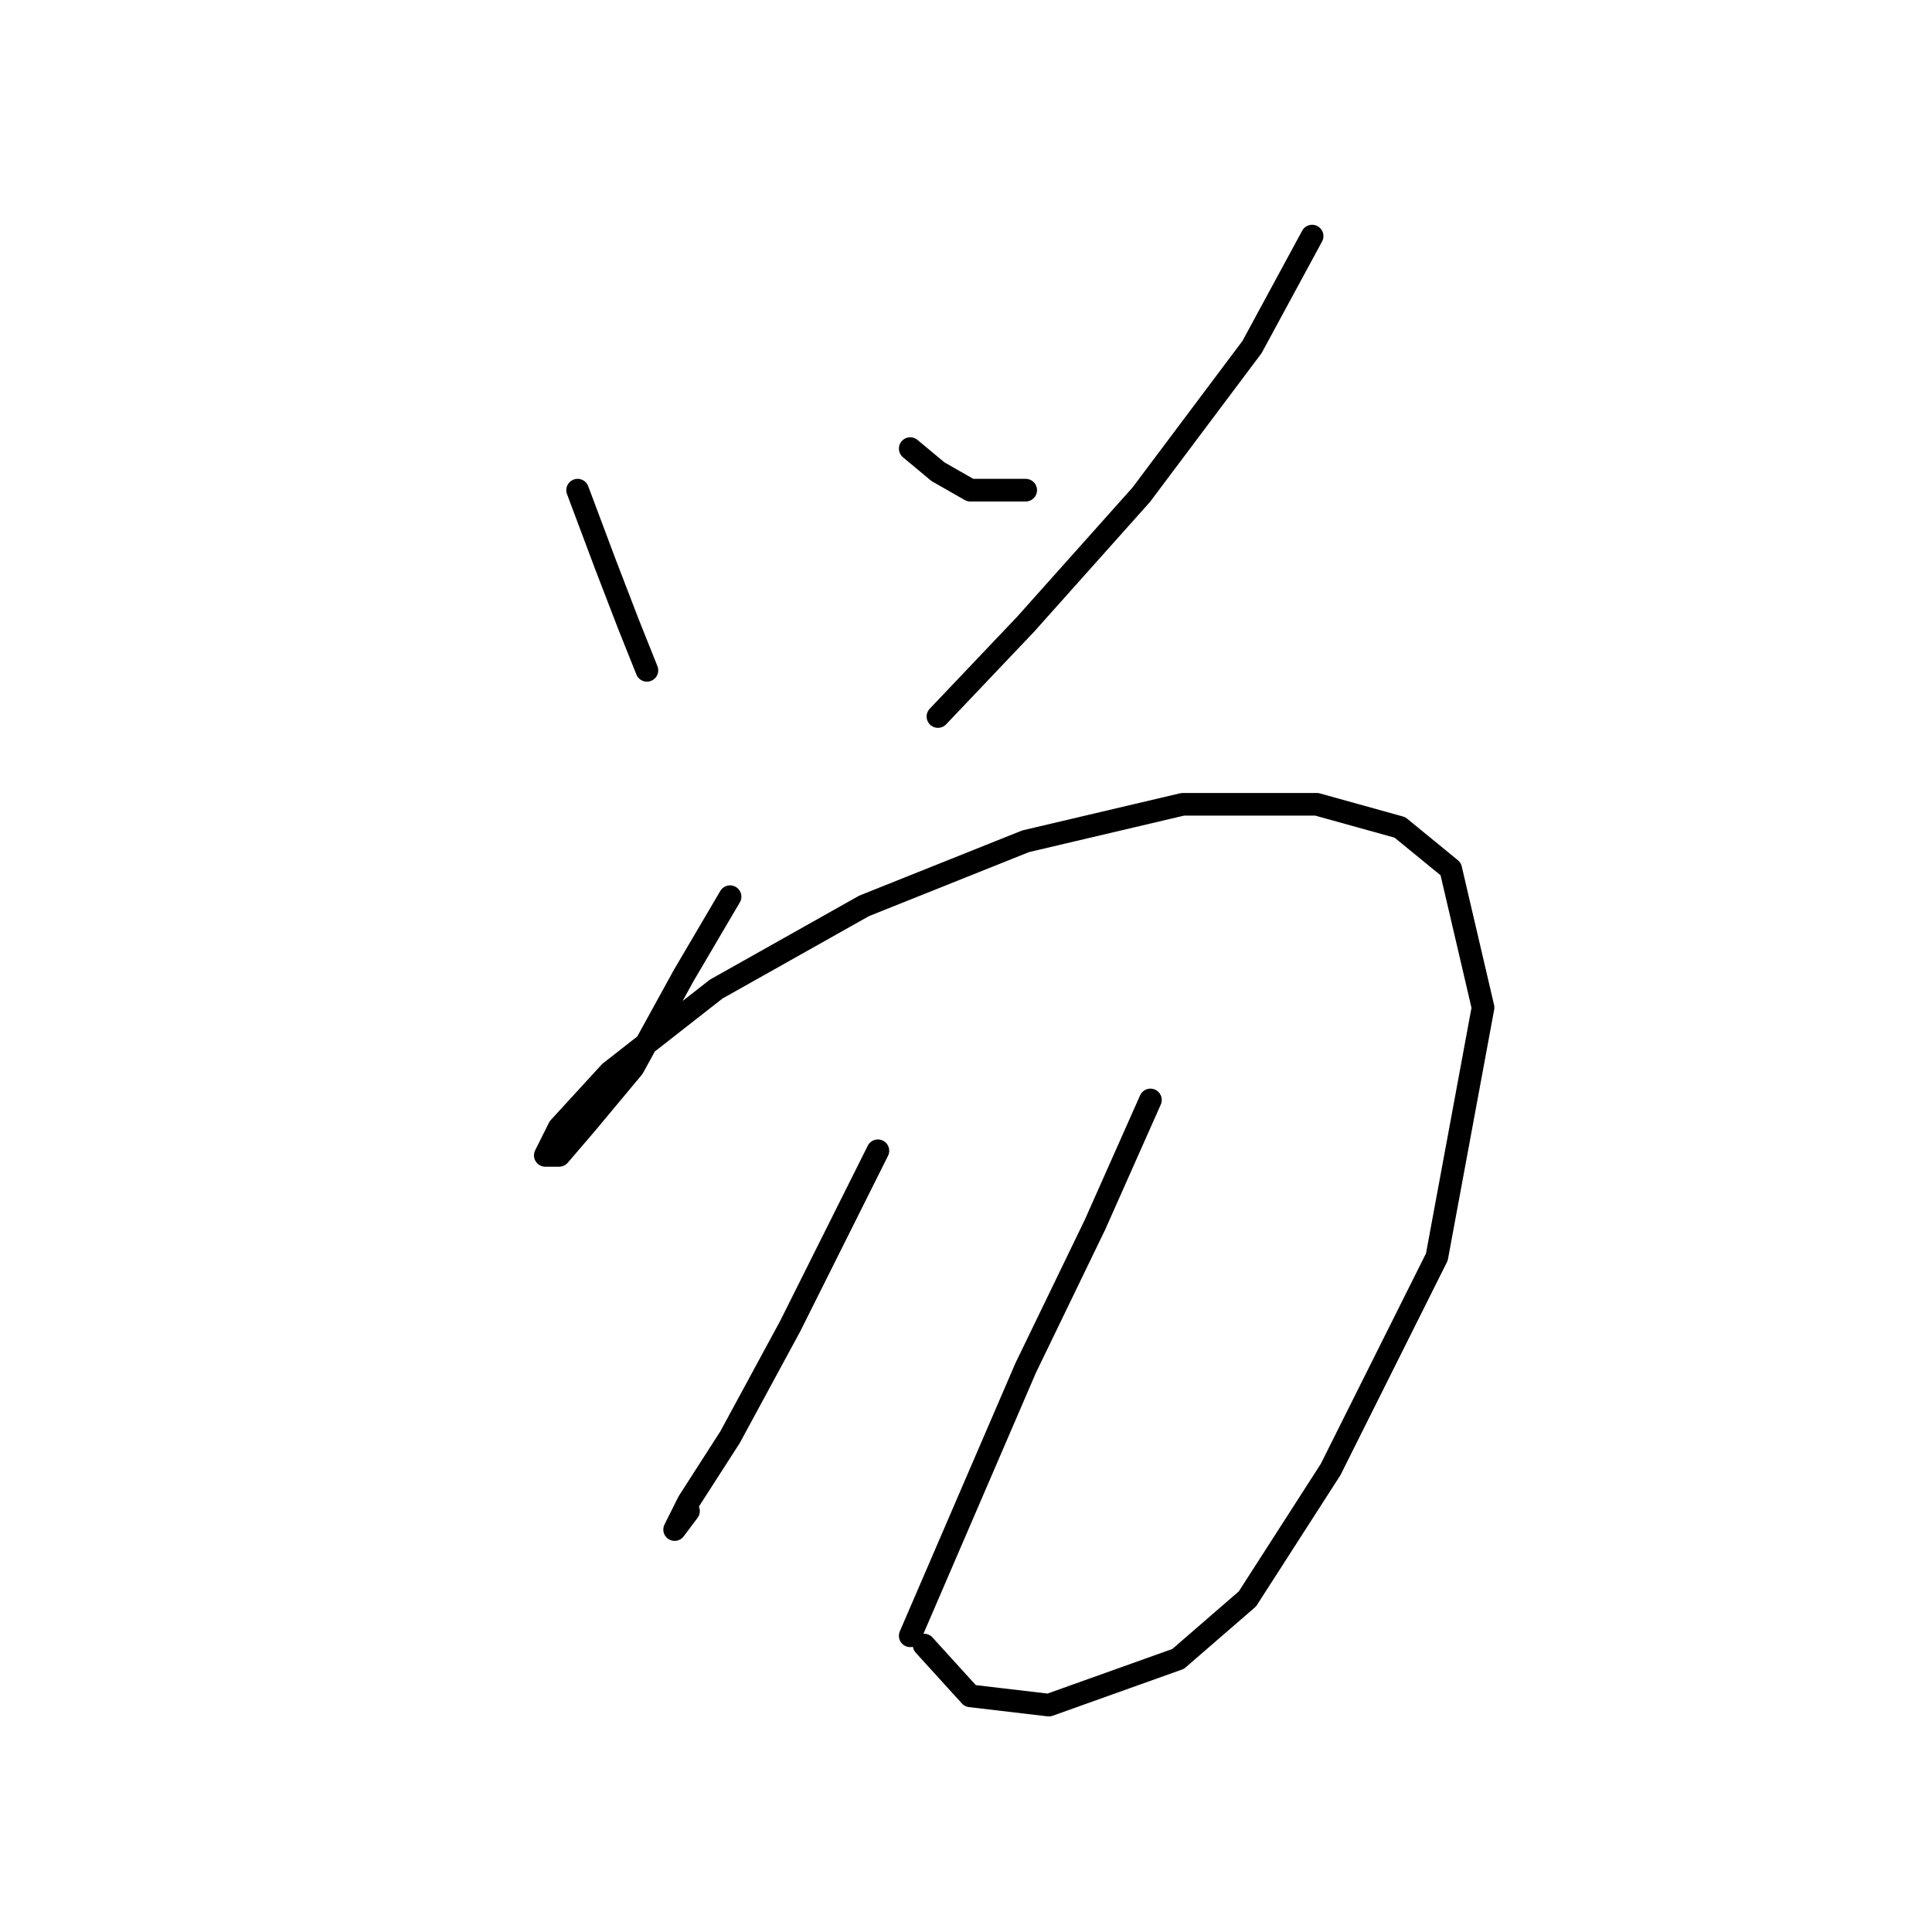 <?xml version="1.0" standalone="no"?>
    <svg width="256" height="256" xmlns="http://www.w3.org/2000/svg" version="1.1">
    <polyline stroke="black" stroke-width="3" stroke-linecap="round" fill="transparent" stroke-linejoin="round" points="76.537 64.95 80.21 74.744 83.271 82.701 85.719 88.822 85.719 88.822 " />
        <polyline stroke="black" stroke-width="3" stroke-linecap="round" fill="transparent" stroke-linejoin="round" points="120.61 59.441 124.282 62.501 128.567 64.95 135.912 64.95 135.912 64.95 " />
        <polyline stroke="black" stroke-width="3" stroke-linecap="round" fill="transparent" stroke-linejoin="round" points="173.863 31.284 165.906 45.974 151.215 65.562 135.912 82.701 124.282 94.943 124.282 94.943 " />
        <polyline stroke="black" stroke-width="3" stroke-linecap="round" fill="transparent" stroke-linejoin="round" points="96.737 118.816 90.616 129.222 83.883 141.464 77.762 148.809 74.089 153.094 72.253 153.094 74.089 149.421 80.822 142.076 94.901 131.058 114.488 120.04 135.912 111.47 156.724 106.573 174.475 106.573 185.494 109.634 192.227 115.143 196.512 133.506 190.39 166.561 176.312 194.718 165.294 211.857 156.112 219.814 138.973 225.936 128.567 224.711 122.446 217.978 122.446 217.978 " />
        <polyline stroke="black" stroke-width="3" stroke-linecap="round" fill="transparent" stroke-linejoin="round" points="116.325 152.482 104.695 175.742 96.737 190.433 91.228 199.003 89.392 202.675 91.228 200.227 91.228 200.227 " />
        <polyline stroke="black" stroke-width="3" stroke-linecap="round" fill="transparent" stroke-linejoin="round" points="152.439 145.749 145.094 162.276 135.912 181.251 120.61 216.754 120.61 216.754 " />
        </svg>